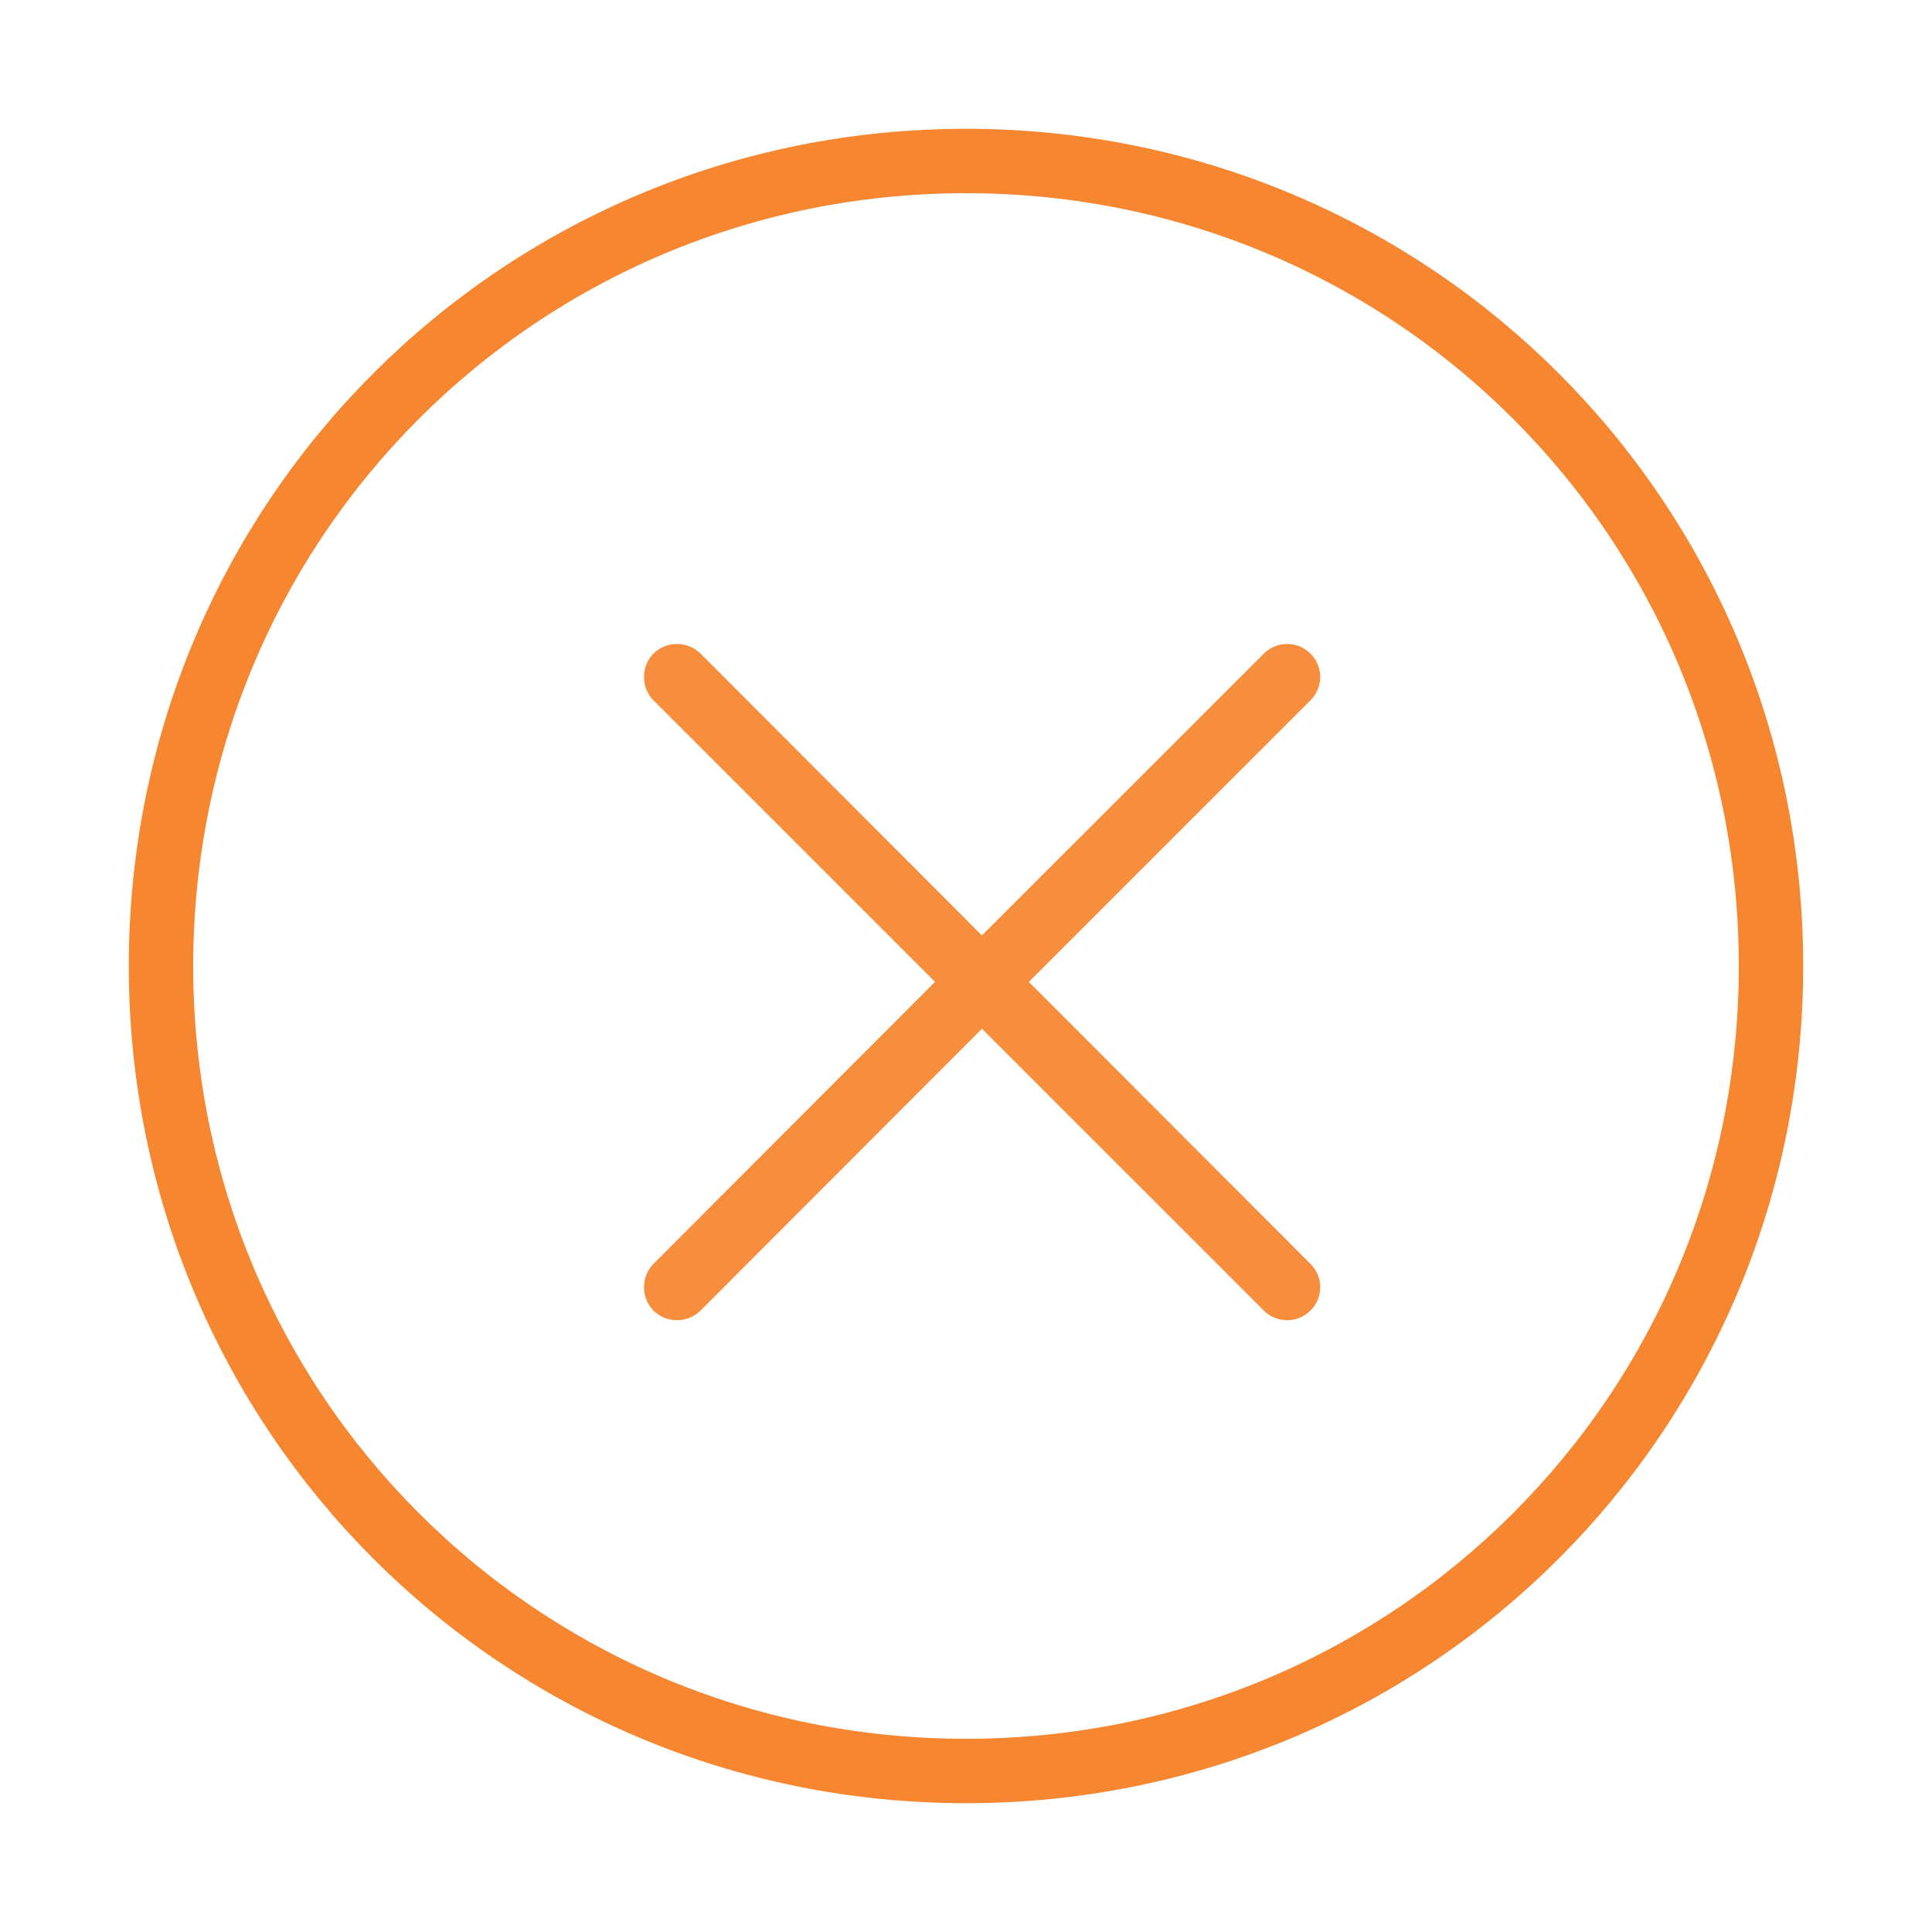 <svg xmlns="http://www.w3.org/2000/svg" width="60" height="60">
    <path fill-opacity="0" fill-rule="evenodd" stroke="#F78631" stroke-width="2" d="M30 5C16.136 5 5 16.136 5 30s11.136 25 25 25 25-11.136 25-25S43.864 5 30 5z"/>
    <path fill="#F78E3E" fill-rule="evenodd" d="M20.296 21.752a1.046 1.046 0 0 1 0-1.457 1.046 1.046 0 0 1 1.457 0l8.742 8.755 8.757-8.755a1.027 1.027 0 0 1 1.442 0 1.02 1.02 0 0 1 0 1.457l-8.742 8.741 8.742 8.754a1.02 1.02 0 0 1 0 1.457 1.027 1.027 0 0 1-1.442 0l-8.757-8.755-8.742 8.755a1.046 1.046 0 0 1-1.457 0 1.046 1.046 0 0 1 0-1.457l8.742-8.754-8.742-8.741z"/>
</svg>
